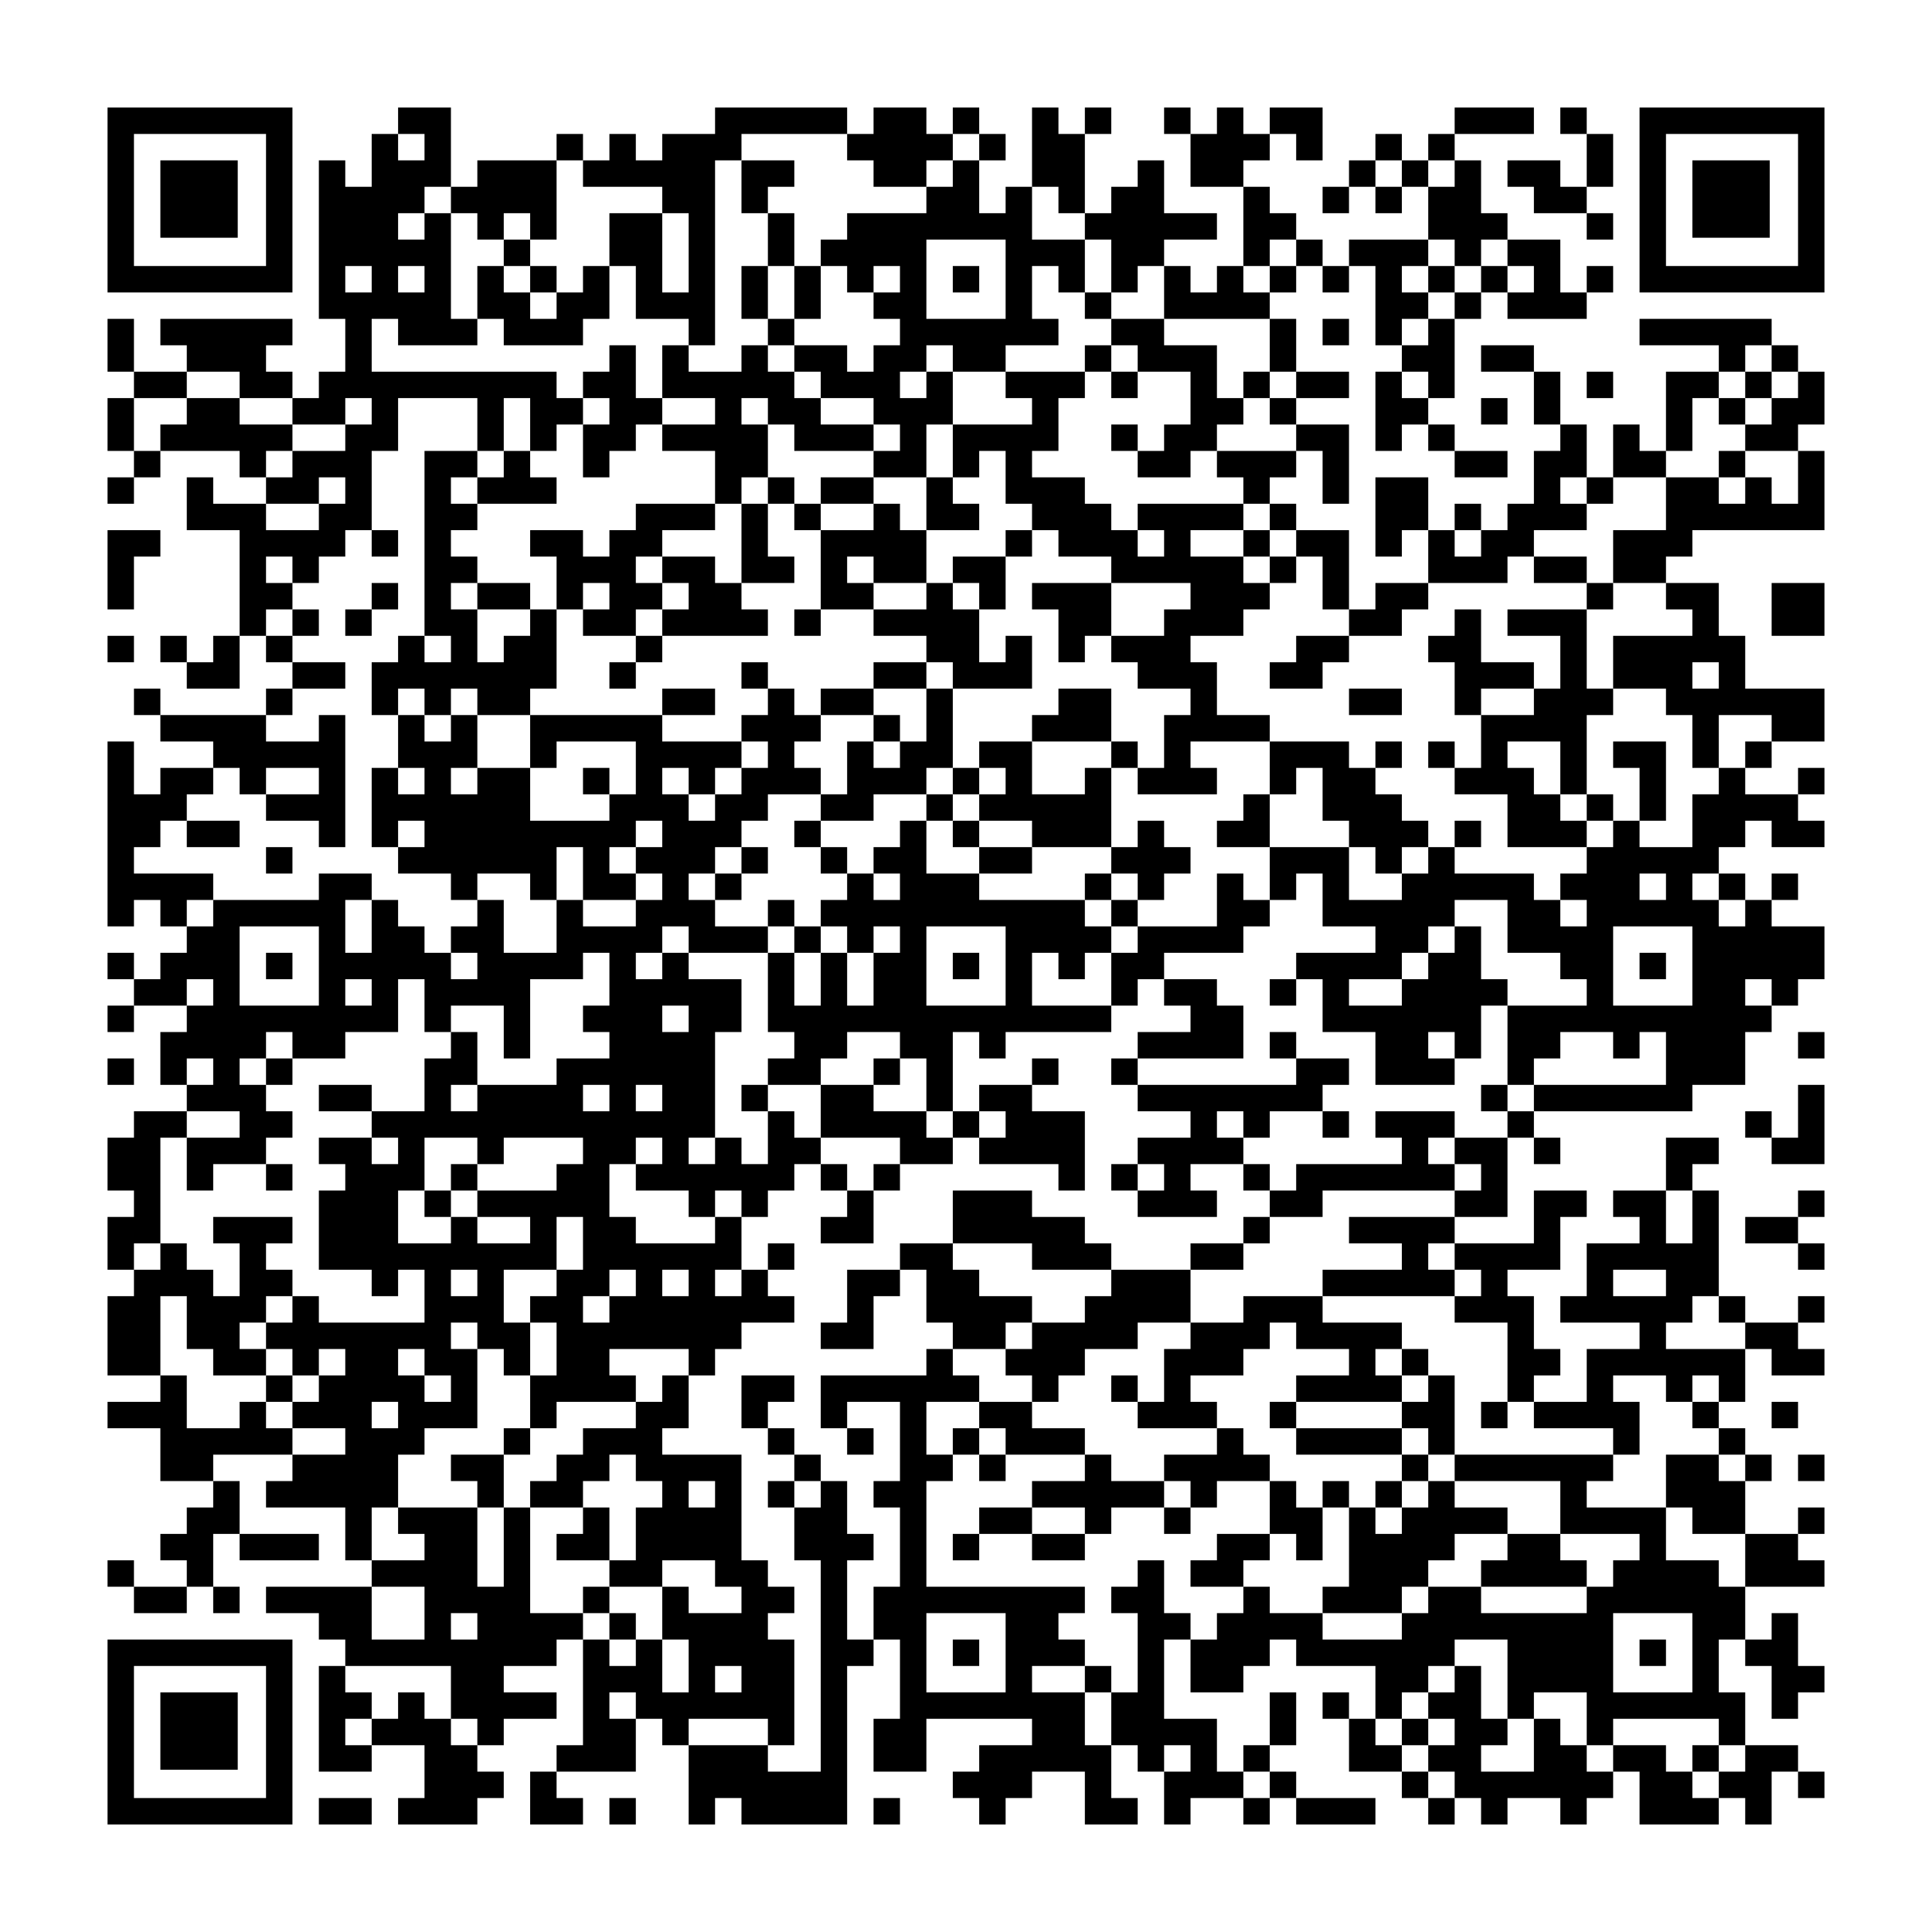 <?xml version="1.0" encoding="UTF-8" standalone="yes"?>
<!-- Created with sK1/UniConvertor (http://sk1project.org/) -->
<svg xmlns="http://www.w3.org/2000/svg" xmlns:xlink="http://www.w3.org/1999/xlink"
  width="1024pt" height="1024pt" viewBox="0 0 1024 1024"
  fill-rule="evenodd">
<g>
<g>
<path style="stroke:none; fill:#000000" d="M 57 106L 57 155L 106 155L 155 155L 155 106L 155 57L 106 57L 57 57L 57 106zM 141 106L 141 141L 106 141L 71 141L 71 106L 71 71L 106 71L 141 71L 141 106z"/>
<path style="stroke:none; fill:#000000" d="M 85 105.5L 85 126L 105.5 126L 126 126L 126 105.5L 126 85L 105.5 85L 85 85L 85 105.5z"/>
<path style="stroke:none; fill:#000000" d="M 211 64L 211 71L 204 71L 197 71L 197 85L 197 99L 190 99L 183 99L 183 92L 183 85L 176 85L 169 85L 169 127L 169 169L 176 169L 183 169L 183 183L 183 197L 176 197L 169 197L 169 204L 169 211L 162 211L 155 211L 155 204L 155 197L 148 197L 141 197L 141 190L 141 183L 148 183L 155 183L 155 176L 155 169L 120 169L 85 169L 85 176L 85 183L 92 183L 99 183L 99 190L 99 197L 85 197L 71 197L 71 183L 71 169L 64 169L 57 169L 57 183L 57 197L 64 197L 71 197L 71 204L 71 211L 64 211L 57 211L 57 225L 57 239L 64 239L 71 239L 71 246L 71 253L 64 253L 57 253L 57 260L 57 267L 64 267L 71 267L 71 260L 71 253L 78 253L 85 253L 85 246L 85 239L 106 239L 127 239L 127 246L 127 253L 134 253L 141 253L 141 260L 141 267L 127 267L 113 267L 113 260L 113 253L 106 253L 99 253L 99 267L 99 281L 113 281L 127 281L 127 309L 127 337L 120 337L 113 337L 113 344L 113 351L 106 351L 99 351L 99 344L 99 337L 92 337L 85 337L 85 344L 85 351L 92 351L 99 351L 99 358L 99 365L 113 365L 127 365L 127 351L 127 337L 134 337L 141 337L 141 344L 141 351L 148 351L 155 351L 155 358L 155 365L 148 365L 141 365L 141 372L 141 379L 113 379L 85 379L 85 372L 85 365L 78 365L 71 365L 71 372L 71 379L 78 379L 85 379L 85 386L 85 393L 99 393L 113 393L 113 400L 113 407L 99 407L 85 407L 85 414L 85 421L 78 421L 71 421L 71 407L 71 393L 64 393L 57 393L 57 442L 57 491L 64 491L 71 491L 71 484L 71 477L 78 477L 85 477L 85 484L 85 491L 92 491L 99 491L 99 498L 99 505L 92 505L 85 505L 85 512L 85 519L 78 519L 71 519L 71 512L 71 505L 64 505L 57 505L 57 512L 57 519L 64 519L 71 519L 71 526L 71 533L 64 533L 57 533L 57 540L 57 547L 64 547L 71 547L 71 540L 71 533L 85 533L 99 533L 99 540L 99 547L 92 547L 85 547L 85 561L 85 575L 92 575L 99 575L 99 582L 99 589L 85 589L 71 589L 71 596L 71 603L 64 603L 57 603L 57 617L 57 631L 64 631L 71 631L 71 638L 71 645L 64 645L 57 645L 57 659L 57 673L 64 673L 71 673L 71 680L 71 687L 64 687L 57 687L 57 708L 57 729L 71 729L 85 729L 85 736L 85 743L 71 743L 57 743L 57 750L 57 757L 71 757L 85 757L 85 771L 85 785L 99 785L 113 785L 113 792L 113 799L 106 799L 99 799L 99 806L 99 813L 92 813L 85 813L 85 820L 85 827L 92 827L 99 827L 99 834L 99 841L 85 841L 71 841L 71 834L 71 827L 64 827L 57 827L 57 834L 57 841L 64 841L 71 841L 71 848L 71 855L 85 855L 99 855L 99 848L 99 841L 106 841L 113 841L 113 848L 113 855L 120 855L 127 855L 127 848L 127 841L 120 841L 113 841L 113 827L 113 813L 120 813L 127 813L 127 820L 127 827L 148 827L 169 827L 169 820L 169 813L 148 813L 127 813L 127 799L 127 785L 120 785L 113 785L 113 778L 113 771L 134 771L 155 771L 155 778L 155 785L 148 785L 141 785L 141 792L 141 799L 162 799L 183 799L 183 813L 183 827L 190 827L 197 827L 197 834L 197 841L 169 841L 141 841L 141 848L 141 855L 155 855L 169 855L 169 862L 169 869L 176 869L 183 869L 183 876L 183 883L 176 883L 169 883L 169 911L 169 939L 183 939L 197 939L 197 932L 197 925L 211 925L 225 925L 225 939L 225 953L 218 953L 211 953L 211 960L 211 967L 232 967L 253 967L 253 960L 253 953L 260 953L 267 953L 267 946L 267 939L 260 939L 253 939L 253 932L 253 925L 260 925L 267 925L 267 918L 267 911L 281 911L 295 911L 295 904L 295 897L 281 897L 267 897L 267 890L 267 883L 281 883L 295 883L 295 876L 295 869L 302 869L 309 869L 309 897L 309 925L 302 925L 295 925L 295 932L 295 939L 288 939L 281 939L 281 953L 281 967L 295 967L 309 967L 309 960L 309 953L 302 953L 295 953L 295 946L 295 939L 316 939L 337 939L 337 925L 337 911L 344 911L 351 911L 351 918L 351 925L 358 925L 365 925L 365 946L 365 967L 372 967L 379 967L 379 960L 379 953L 386 953L 393 953L 393 960L 393 967L 421 967L 449 967L 449 925L 449 883L 456 883L 463 883L 463 876L 463 869L 470 869L 477 869L 477 890L 477 911L 470 911L 463 911L 463 925L 463 939L 477 939L 491 939L 491 925L 491 911L 519 911L 547 911L 547 918L 547 925L 533 925L 519 925L 519 932L 519 939L 512 939L 505 939L 505 946L 505 953L 512 953L 519 953L 519 960L 519 967L 526 967L 533 967L 533 960L 533 953L 540 953L 547 953L 547 946L 547 939L 561 939L 575 939L 575 953L 575 967L 589 967L 603 967L 603 960L 603 953L 596 953L 589 953L 589 939L 589 925L 596 925L 603 925L 603 932L 603 939L 610 939L 617 939L 617 953L 617 967L 624 967L 631 967L 631 960L 631 953L 645 953L 659 953L 659 960L 659 967L 666 967L 673 967L 673 960L 673 953L 680 953L 687 953L 687 960L 687 967L 708 967L 729 967L 729 960L 729 953L 708 953L 687 953L 687 946L 687 939L 680 939L 673 939L 673 932L 673 925L 680 925L 687 925L 687 911L 687 897L 680 897L 673 897L 673 911L 673 925L 666 925L 659 925L 659 932L 659 939L 652 939L 645 939L 645 925L 645 911L 631 911L 617 911L 617 890L 617 869L 624 869L 631 869L 631 883L 631 897L 645 897L 659 897L 659 890L 659 883L 666 883L 673 883L 673 876L 673 869L 680 869L 687 869L 687 876L 687 883L 708 883L 729 883L 729 897L 729 911L 722 911L 715 911L 715 904L 715 897L 708 897L 701 897L 701 904L 701 911L 708 911L 715 911L 715 925L 715 939L 729 939L 743 939L 743 946L 743 953L 750 953L 757 953L 757 960L 757 967L 764 967L 771 967L 771 960L 771 953L 778 953L 785 953L 785 960L 785 967L 792 967L 799 967L 799 960L 799 953L 813 953L 827 953L 827 960L 827 967L 834 967L 841 967L 841 960L 841 953L 848 953L 855 953L 855 946L 855 939L 862 939L 869 939L 869 953L 869 967L 890 967L 911 967L 911 960L 911 953L 918 953L 925 953L 925 960L 925 967L 932 967L 939 967L 939 953L 939 939L 946 939L 953 939L 953 946L 953 953L 960 953L 967 953L 967 946L 967 939L 960 939L 953 939L 953 932L 953 925L 939 925L 925 925L 925 911L 925 897L 918 897L 911 897L 911 883L 911 869L 918 869L 925 869L 925 876L 925 883L 932 883L 939 883L 939 897L 939 911L 946 911L 953 911L 953 904L 953 897L 960 897L 967 897L 967 890L 967 883L 960 883L 953 883L 953 869L 953 855L 946 855L 939 855L 939 862L 939 869L 932 869L 925 869L 925 855L 925 841L 946 841L 967 841L 967 834L 967 827L 960 827L 953 827L 953 820L 953 813L 960 813L 967 813L 967 806L 967 799L 960 799L 953 799L 953 806L 953 813L 939 813L 925 813L 925 799L 925 785L 932 785L 939 785L 939 778L 939 771L 932 771L 925 771L 925 764L 925 757L 918 757L 911 757L 911 750L 911 743L 918 743L 925 743L 925 729L 925 715L 932 715L 939 715L 939 722L 939 729L 953 729L 967 729L 967 722L 967 715L 960 715L 953 715L 953 708L 953 701L 960 701L 967 701L 967 694L 967 687L 960 687L 953 687L 953 694L 953 701L 939 701L 925 701L 925 694L 925 687L 918 687L 911 687L 911 659L 911 631L 904 631L 897 631L 897 624L 897 617L 904 617L 911 617L 911 610L 911 603L 897 603L 883 603L 883 617L 883 631L 869 631L 855 631L 855 638L 855 645L 862 645L 869 645L 869 652L 869 659L 855 659L 841 659L 841 673L 841 687L 834 687L 827 687L 827 694L 827 701L 848 701L 869 701L 869 708L 869 715L 855 715L 841 715L 841 729L 841 743L 827 743L 813 743L 813 736L 813 729L 820 729L 827 729L 827 722L 827 715L 820 715L 813 715L 813 701L 813 687L 806 687L 799 687L 799 680L 799 673L 813 673L 827 673L 827 659L 827 645L 834 645L 841 645L 841 638L 841 631L 827 631L 813 631L 813 645L 813 659L 792 659L 771 659L 771 652L 771 645L 785 645L 799 645L 799 624L 799 603L 806 603L 813 603L 813 610L 813 617L 820 617L 827 617L 827 610L 827 603L 820 603L 813 603L 813 596L 813 589L 855 589L 897 589L 897 582L 897 575L 911 575L 925 575L 925 561L 925 547L 932 547L 939 547L 939 540L 939 533L 946 533L 953 533L 953 526L 953 519L 960 519L 967 519L 967 505L 967 491L 953 491L 939 491L 939 484L 939 477L 946 477L 953 477L 953 470L 953 463L 946 463L 939 463L 939 470L 939 477L 932 477L 925 477L 925 470L 925 463L 918 463L 911 463L 911 456L 911 449L 918 449L 925 449L 925 442L 925 435L 932 435L 939 435L 939 442L 939 449L 953 449L 967 449L 967 442L 967 435L 960 435L 953 435L 953 428L 953 421L 960 421L 967 421L 967 414L 967 407L 960 407L 953 407L 953 414L 953 421L 939 421L 925 421L 925 414L 925 407L 932 407L 939 407L 939 400L 939 393L 953 393L 967 393L 967 379L 967 365L 946 365L 925 365L 925 351L 925 337L 918 337L 911 337L 911 323L 911 309L 897 309L 883 309L 883 302L 883 295L 890 295L 897 295L 897 288L 897 281L 932 281L 967 281L 967 260L 967 239L 960 239L 953 239L 953 232L 953 225L 960 225L 967 225L 967 211L 967 197L 960 197L 953 197L 953 190L 953 183L 946 183L 939 183L 939 176L 939 169L 904 169L 869 169L 869 176L 869 183L 890 183L 911 183L 911 190L 911 197L 897 197L 883 197L 883 218L 883 239L 876 239L 869 239L 869 232L 869 225L 862 225L 855 225L 855 239L 855 253L 848 253L 841 253L 841 239L 841 225L 834 225L 827 225L 827 211L 827 197L 820 197L 813 197L 813 190L 813 183L 799 183L 785 183L 785 190L 785 197L 799 197L 813 197L 813 211L 813 225L 820 225L 827 225L 827 232L 827 239L 820 239L 813 239L 813 253L 813 267L 806 267L 799 267L 799 274L 799 281L 792 281L 785 281L 785 274L 785 267L 778 267L 771 267L 771 274L 771 281L 764 281L 757 281L 757 267L 757 253L 743 253L 729 253L 729 274L 729 295L 736 295L 743 295L 743 288L 743 281L 750 281L 757 281L 757 295L 757 309L 743 309L 729 309L 729 316L 729 323L 722 323L 715 323L 715 302L 715 281L 701 281L 687 281L 687 274L 687 267L 680 267L 673 267L 673 260L 673 253L 680 253L 687 253L 687 246L 687 239L 694 239L 701 239L 701 253L 701 267L 708 267L 715 267L 715 246L 715 225L 701 225L 687 225L 687 218L 687 211L 701 211L 715 211L 715 204L 715 197L 701 197L 687 197L 687 183L 687 169L 680 169L 673 169L 673 162L 673 155L 680 155L 687 155L 687 148L 687 141L 694 141L 701 141L 701 148L 701 155L 708 155L 715 155L 715 148L 715 141L 722 141L 729 141L 729 162L 729 183L 736 183L 743 183L 743 190L 743 197L 736 197L 729 197L 729 218L 729 239L 736 239L 743 239L 743 232L 743 225L 750 225L 757 225L 757 232L 757 239L 764 239L 771 239L 771 246L 771 253L 785 253L 799 253L 799 246L 799 239L 785 239L 771 239L 771 232L 771 225L 764 225L 757 225L 757 218L 757 211L 764 211L 771 211L 771 190L 771 169L 778 169L 785 169L 785 162L 785 155L 792 155L 799 155L 799 162L 799 169L 820 169L 841 169L 841 162L 841 155L 848 155L 855 155L 855 148L 855 141L 848 141L 841 141L 841 148L 841 155L 834 155L 827 155L 827 141L 827 127L 813 127L 799 127L 799 120L 799 113L 792 113L 785 113L 785 99L 785 85L 778 85L 771 85L 771 78L 771 71L 792 71L 813 71L 813 64L 813 57L 792 57L 771 57L 771 64L 771 71L 764 71L 757 71L 757 78L 757 85L 750 85L 743 85L 743 78L 743 71L 736 71L 729 71L 729 78L 729 85L 722 85L 715 85L 715 92L 715 99L 708 99L 701 99L 701 106L 701 113L 708 113L 715 113L 715 106L 715 99L 722 99L 729 99L 729 106L 729 113L 736 113L 743 113L 743 106L 743 99L 750 99L 757 99L 757 113L 757 127L 736 127L 715 127L 715 134L 715 141L 708 141L 701 141L 701 134L 701 127L 694 127L 687 127L 687 120L 687 113L 680 113L 673 113L 673 106L 673 99L 666 99L 659 99L 659 92L 659 85L 666 85L 673 85L 673 78L 673 71L 680 71L 687 71L 687 78L 687 85L 694 85L 701 85L 701 71L 701 57L 687 57L 673 57L 673 64L 673 71L 666 71L 659 71L 659 64L 659 57L 652 57L 645 57L 645 64L 645 71L 638 71L 631 71L 631 64L 631 57L 624 57L 617 57L 617 64L 617 71L 624 71L 631 71L 631 85L 631 99L 645 99L 659 99L 659 120L 659 141L 652 141L 645 141L 645 148L 645 155L 638 155L 631 155L 631 148L 631 141L 624 141L 617 141L 617 134L 617 127L 631 127L 645 127L 645 120L 645 113L 631 113L 617 113L 617 99L 617 85L 610 85L 603 85L 603 92L 603 99L 596 99L 589 99L 589 106L 589 113L 582 113L 575 113L 575 92L 575 71L 582 71L 589 71L 589 64L 589 57L 582 57L 575 57L 575 64L 575 71L 568 71L 561 71L 561 64L 561 57L 554 57L 547 57L 547 78L 547 99L 540 99L 533 99L 533 106L 533 113L 526 113L 519 113L 519 99L 519 85L 526 85L 533 85L 533 78L 533 71L 526 71L 519 71L 519 64L 519 57L 512 57L 505 57L 505 64L 505 71L 498 71L 491 71L 491 64L 491 57L 477 57L 463 57L 463 64L 463 71L 456 71L 449 71L 449 64L 449 57L 414 57L 379 57L 379 64L 379 71L 365 71L 351 71L 351 78L 351 85L 344 85L 337 85L 337 78L 337 71L 330 71L 323 71L 323 78L 323 85L 316 85L 309 85L 309 78L 309 71L 302 71L 295 71L 295 78L 295 85L 274 85L 253 85L 253 92L 253 99L 246 99L 239 99L 239 78L 239 57L 225 57L 211 57L 211 64zM 225 78L 225 85L 218 85L 211 85L 211 78L 211 71L 218 71L 225 71L 225 78zM 449 78L 449 85L 456 85L 463 85L 463 92L 463 99L 477 99L 491 99L 491 92L 491 85L 498 85L 505 85L 505 78L 505 71L 512 71L 519 71L 519 78L 519 85L 512 85L 505 85L 505 92L 505 99L 498 99L 491 99L 491 106L 491 113L 470 113L 449 113L 449 120L 449 127L 442 127L 435 127L 435 134L 435 141L 442 141L 449 141L 449 148L 449 155L 456 155L 463 155L 463 148L 463 141L 470 141L 477 141L 477 148L 477 155L 470 155L 463 155L 463 162L 463 169L 470 169L 477 169L 477 176L 477 183L 470 183L 463 183L 463 190L 463 197L 456 197L 449 197L 449 190L 449 183L 435 183L 421 183L 421 190L 421 197L 428 197L 435 197L 435 204L 435 211L 449 211L 463 211L 463 218L 463 225L 470 225L 477 225L 477 232L 477 239L 470 239L 463 239L 463 246L 463 253L 477 253L 491 253L 491 239L 491 225L 498 225L 505 225L 505 211L 505 197L 498 197L 491 197L 491 204L 491 211L 484 211L 477 211L 477 204L 477 197L 484 197L 491 197L 491 190L 491 183L 498 183L 505 183L 505 190L 505 197L 519 197L 533 197L 533 190L 533 183L 547 183L 561 183L 561 176L 561 169L 554 169L 547 169L 547 155L 547 141L 554 141L 561 141L 561 148L 561 155L 568 155L 575 155L 575 141L 575 127L 561 127L 547 127L 547 113L 547 99L 554 99L 561 99L 561 106L 561 113L 568 113L 575 113L 575 120L 575 127L 582 127L 589 127L 589 141L 589 155L 596 155L 603 155L 603 148L 603 141L 610 141L 617 141L 617 155L 617 169L 645 169L 673 169L 673 183L 673 197L 680 197L 687 197L 687 204L 687 211L 680 211L 673 211L 673 218L 673 225L 680 225L 687 225L 687 232L 687 239L 666 239L 645 239L 645 246L 645 253L 652 253L 659 253L 659 260L 659 267L 666 267L 673 267L 673 274L 673 281L 680 281L 687 281L 687 288L 687 295L 694 295L 701 295L 701 309L 701 323L 708 323L 715 323L 715 330L 715 337L 729 337L 743 337L 743 330L 743 323L 750 323L 757 323L 757 316L 757 309L 778 309L 799 309L 799 302L 799 295L 806 295L 813 295L 813 288L 813 281L 827 281L 841 281L 841 274L 841 267L 834 267L 827 267L 827 260L 827 253L 834 253L 841 253L 841 260L 841 267L 848 267L 855 267L 855 260L 855 253L 869 253L 883 253L 883 246L 883 239L 890 239L 897 239L 897 225L 897 211L 904 211L 911 211L 911 204L 911 197L 918 197L 925 197L 925 190L 925 183L 932 183L 939 183L 939 190L 939 197L 946 197L 953 197L 953 204L 953 211L 946 211L 939 211L 939 218L 939 225L 932 225L 925 225L 925 232L 925 239L 939 239L 953 239L 953 253L 953 267L 946 267L 939 267L 939 260L 939 253L 932 253L 925 253L 925 260L 925 267L 918 267L 911 267L 911 260L 911 253L 897 253L 883 253L 883 267L 883 281L 869 281L 855 281L 855 295L 855 309L 869 309L 883 309L 883 316L 883 323L 890 323L 897 323L 897 330L 897 337L 876 337L 855 337L 855 351L 855 365L 869 365L 883 365L 883 372L 883 379L 890 379L 897 379L 897 393L 897 407L 904 407L 911 407L 911 393L 911 379L 925 379L 939 379L 939 386L 939 393L 932 393L 925 393L 925 400L 925 407L 918 407L 911 407L 911 414L 911 421L 904 421L 897 421L 897 435L 897 449L 883 449L 869 449L 869 442L 869 435L 862 435L 855 435L 855 442L 855 449L 848 449L 841 449L 841 456L 841 463L 834 463L 827 463L 827 470L 827 477L 834 477L 841 477L 841 484L 841 491L 834 491L 827 491L 827 484L 827 477L 820 477L 813 477L 813 470L 813 463L 792 463L 771 463L 771 456L 771 449L 764 449L 757 449L 757 456L 757 463L 750 463L 743 463L 743 470L 743 477L 729 477L 715 477L 715 463L 715 449L 694 449L 673 449L 673 463L 673 477L 680 477L 687 477L 687 470L 687 463L 694 463L 701 463L 701 477L 701 491L 715 491L 729 491L 729 498L 729 505L 708 505L 687 505L 687 512L 687 519L 694 519L 701 519L 701 533L 701 547L 715 547L 729 547L 729 561L 729 575L 750 575L 771 575L 771 568L 771 561L 764 561L 757 561L 757 554L 757 547L 764 547L 771 547L 771 554L 771 561L 778 561L 785 561L 785 547L 785 533L 792 533L 799 533L 799 526L 799 519L 792 519L 785 519L 785 505L 785 491L 778 491L 771 491L 771 498L 771 505L 764 505L 757 505L 757 512L 757 519L 750 519L 743 519L 743 526L 743 533L 729 533L 715 533L 715 526L 715 519L 729 519L 743 519L 743 512L 743 505L 750 505L 757 505L 757 498L 757 491L 764 491L 771 491L 771 484L 771 477L 785 477L 799 477L 799 491L 799 505L 813 505L 827 505L 827 512L 827 519L 834 519L 841 519L 841 526L 841 533L 820 533L 799 533L 799 554L 799 575L 806 575L 813 575L 813 568L 813 561L 820 561L 827 561L 827 554L 827 547L 841 547L 855 547L 855 554L 855 561L 862 561L 869 561L 869 554L 869 547L 876 547L 883 547L 883 561L 883 575L 848 575L 813 575L 813 582L 813 589L 806 589L 799 589L 799 596L 799 603L 785 603L 771 603L 771 610L 771 617L 778 617L 785 617L 785 624L 785 631L 778 631L 771 631L 771 638L 771 645L 743 645L 715 645L 715 652L 715 659L 729 659L 743 659L 743 666L 743 673L 722 673L 701 673L 701 680L 701 687L 736 687L 771 687L 771 680L 771 673L 764 673L 757 673L 757 666L 757 659L 764 659L 771 659L 771 666L 771 673L 778 673L 785 673L 785 680L 785 687L 778 687L 771 687L 771 694L 771 701L 785 701L 799 701L 799 722L 799 743L 806 743L 813 743L 813 750L 813 757L 834 757L 855 757L 855 764L 855 771L 862 771L 869 771L 869 757L 869 743L 862 743L 855 743L 855 736L 855 729L 869 729L 883 729L 883 736L 883 743L 890 743L 897 743L 897 736L 897 729L 904 729L 911 729L 911 736L 911 743L 904 743L 897 743L 897 750L 897 757L 904 757L 911 757L 911 764L 911 771L 918 771L 925 771L 925 778L 925 785L 918 785L 911 785L 911 778L 911 771L 897 771L 883 771L 883 785L 883 799L 890 799L 897 799L 897 806L 897 813L 911 813L 925 813L 925 827L 925 841L 918 841L 911 841L 911 834L 911 827L 897 827L 883 827L 883 813L 883 799L 862 799L 841 799L 841 792L 841 785L 848 785L 855 785L 855 778L 855 771L 813 771L 771 771L 771 778L 771 785L 799 785L 827 785L 827 799L 827 813L 848 813L 869 813L 869 820L 869 827L 862 827L 855 827L 855 834L 855 841L 848 841L 841 841L 841 848L 841 855L 813 855L 785 855L 785 848L 785 841L 771 841L 757 841L 757 848L 757 855L 750 855L 743 855L 743 862L 743 869L 722 869L 701 869L 701 862L 701 855L 687 855L 673 855L 673 848L 673 841L 666 841L 659 841L 659 848L 659 855L 652 855L 645 855L 645 862L 645 869L 638 869L 631 869L 631 862L 631 855L 624 855L 617 855L 617 841L 617 827L 610 827L 603 827L 603 834L 603 841L 596 841L 589 841L 589 848L 589 855L 596 855L 603 855L 603 876L 603 897L 596 897L 589 897L 589 911L 589 925L 582 925L 575 925L 575 911L 575 897L 561 897L 547 897L 547 890L 547 883L 561 883L 575 883L 575 876L 575 869L 568 869L 561 869L 561 862L 561 855L 568 855L 575 855L 575 848L 575 841L 533 841L 491 841L 491 813L 491 785L 498 785L 505 785L 505 778L 505 771L 498 771L 491 771L 491 757L 491 743L 505 743L 519 743L 519 736L 519 729L 512 729L 505 729L 505 722L 505 715L 498 715L 491 715L 491 722L 491 729L 463 729L 435 729L 435 743L 435 757L 442 757L 449 757L 449 750L 449 743L 463 743L 477 743L 477 764L 477 785L 470 785L 463 785L 463 792L 463 799L 470 799L 477 799L 477 820L 477 841L 470 841L 463 841L 463 855L 463 869L 456 869L 449 869L 449 848L 449 827L 456 827L 463 827L 463 820L 463 813L 456 813L 449 813L 449 799L 449 785L 442 785L 435 785L 435 792L 435 799L 428 799L 421 799L 421 813L 421 827L 428 827L 435 827L 435 883L 435 939L 421 939L 407 939L 407 932L 407 925L 386 925L 365 925L 365 918L 365 911L 386 911L 407 911L 407 918L 407 925L 414 925L 421 925L 421 897L 421 869L 414 869L 407 869L 407 862L 407 855L 414 855L 421 855L 421 848L 421 841L 414 841L 407 841L 407 834L 407 827L 400 827L 393 827L 393 799L 393 771L 372 771L 351 771L 351 764L 351 757L 358 757L 365 757L 365 743L 365 729L 358 729L 351 729L 351 736L 351 743L 344 743L 337 743L 337 750L 337 757L 323 757L 309 757L 309 764L 309 771L 302 771L 295 771L 295 778L 295 785L 288 785L 281 785L 281 792L 281 799L 295 799L 309 799L 309 792L 309 785L 316 785L 323 785L 323 778L 323 771L 330 771L 337 771L 337 778L 337 785L 344 785L 351 785L 351 792L 351 799L 344 799L 337 799L 337 813L 337 827L 330 827L 323 827L 323 834L 323 841L 337 841L 351 841L 351 834L 351 827L 365 827L 379 827L 379 834L 379 841L 386 841L 393 841L 393 848L 393 855L 379 855L 365 855L 365 848L 365 841L 358 841L 351 841L 351 855L 351 869L 358 869L 365 869L 365 883L 365 897L 358 897L 351 897L 351 883L 351 869L 344 869L 337 869L 337 876L 337 883L 330 883L 323 883L 323 876L 323 869L 316 869L 309 869L 309 862L 309 855L 295 855L 281 855L 281 827L 281 799L 274 799L 267 799L 267 820L 267 841L 260 841L 253 841L 253 820L 253 799L 232 799L 211 799L 211 806L 211 813L 218 813L 225 813L 225 820L 225 827L 211 827L 197 827L 197 813L 197 799L 204 799L 211 799L 211 785L 211 771L 218 771L 225 771L 225 764L 225 757L 239 757L 253 757L 253 736L 253 715L 246 715L 239 715L 239 708L 239 701L 246 701L 253 701L 253 708L 253 715L 260 715L 267 715L 267 722L 267 729L 274 729L 281 729L 281 715L 281 701L 274 701L 267 701L 267 687L 267 673L 281 673L 295 673L 295 659L 295 645L 302 645L 309 645L 309 659L 309 673L 302 673L 295 673L 295 680L 295 687L 288 687L 281 687L 281 694L 281 701L 288 701L 295 701L 295 715L 295 729L 288 729L 281 729L 281 743L 281 757L 288 757L 295 757L 295 750L 295 743L 316 743L 337 743L 337 736L 337 729L 330 729L 323 729L 323 722L 323 715L 344 715L 365 715L 365 722L 365 729L 372 729L 379 729L 379 722L 379 715L 386 715L 393 715L 393 708L 393 701L 407 701L 421 701L 421 694L 421 687L 414 687L 407 687L 407 680L 407 673L 400 673L 393 673L 393 680L 393 687L 386 687L 379 687L 379 680L 379 673L 386 673L 393 673L 393 659L 393 645L 386 645L 379 645L 379 652L 379 659L 358 659L 337 659L 337 652L 337 645L 330 645L 323 645L 323 631L 323 617L 330 617L 337 617L 337 610L 337 603L 344 603L 351 603L 351 610L 351 617L 344 617L 337 617L 337 624L 337 631L 351 631L 365 631L 365 638L 365 645L 372 645L 379 645L 379 638L 379 631L 386 631L 393 631L 393 638L 393 645L 400 645L 407 645L 407 638L 407 631L 414 631L 421 631L 421 624L 421 617L 428 617L 435 617L 435 610L 435 603L 428 603L 421 603L 421 596L 421 589L 414 589L 407 589L 407 603L 407 617L 400 617L 393 617L 393 610L 393 603L 386 603L 379 603L 379 610L 379 617L 372 617L 365 617L 365 610L 365 603L 372 603L 379 603L 379 575L 379 547L 386 547L 393 547L 393 533L 393 519L 379 519L 365 519L 365 512L 365 505L 358 505L 351 505L 351 512L 351 519L 344 519L 337 519L 337 512L 337 505L 344 505L 351 505L 351 498L 351 491L 358 491L 365 491L 365 498L 365 505L 386 505L 407 505L 407 498L 407 491L 393 491L 379 491L 379 484L 379 477L 372 477L 365 477L 365 470L 365 463L 372 463L 379 463L 379 456L 379 449L 386 449L 393 449L 393 442L 393 435L 400 435L 407 435L 407 428L 407 421L 421 421L 435 421L 435 414L 435 407L 428 407L 421 407L 421 400L 421 393L 428 393L 435 393L 435 386L 435 379L 428 379L 421 379L 421 372L 421 365L 414 365L 407 365L 407 372L 407 379L 400 379L 393 379L 393 386L 393 393L 400 393L 407 393L 407 400L 407 407L 400 407L 393 407L 393 414L 393 421L 386 421L 379 421L 379 428L 379 435L 372 435L 365 435L 365 428L 365 421L 358 421L 351 421L 351 414L 351 407L 358 407L 365 407L 365 414L 365 421L 372 421L 379 421L 379 414L 379 407L 386 407L 393 407L 393 400L 393 393L 372 393L 351 393L 351 386L 351 379L 316 379L 281 379L 281 393L 281 407L 288 407L 295 407L 295 400L 295 393L 316 393L 337 393L 337 407L 337 421L 330 421L 323 421L 323 428L 323 435L 302 435L 281 435L 281 421L 281 407L 267 407L 253 407L 253 414L 253 421L 246 421L 239 421L 239 414L 239 407L 246 407L 253 407L 253 393L 253 379L 246 379L 239 379L 239 386L 239 393L 232 393L 225 393L 225 386L 225 379L 218 379L 211 379L 211 393L 211 407L 218 407L 225 407L 225 414L 225 421L 218 421L 211 421L 211 414L 211 407L 204 407L 197 407L 197 428L 197 449L 204 449L 211 449L 211 442L 211 435L 218 435L 225 435L 225 442L 225 449L 218 449L 211 449L 211 456L 211 463L 225 463L 239 463L 239 470L 239 477L 246 477L 253 477L 253 470L 253 463L 267 463L 281 463L 281 470L 281 477L 288 477L 295 477L 295 463L 295 449L 302 449L 309 449L 309 463L 309 477L 323 477L 337 477L 337 470L 337 463L 330 463L 323 463L 323 456L 323 449L 330 449L 337 449L 337 442L 337 435L 344 435L 351 435L 351 442L 351 449L 344 449L 337 449L 337 456L 337 463L 344 463L 351 463L 351 470L 351 477L 344 477L 337 477L 337 484L 337 491L 323 491L 309 491L 309 484L 309 477L 302 477L 295 477L 295 491L 295 505L 281 505L 267 505L 267 491L 267 477L 260 477L 253 477L 253 484L 253 491L 246 491L 239 491L 239 498L 239 505L 246 505L 253 505L 253 512L 253 519L 246 519L 239 519L 239 512L 239 505L 232 505L 225 505L 225 498L 225 491L 218 491L 211 491L 211 484L 211 477L 204 477L 197 477L 197 491L 197 505L 190 505L 183 505L 183 491L 183 477L 190 477L 197 477L 197 470L 197 463L 183 463L 169 463L 169 470L 169 477L 141 477L 113 477L 113 484L 113 491L 106 491L 99 491L 99 484L 99 477L 106 477L 113 477L 113 470L 113 463L 92 463L 71 463L 71 456L 71 449L 78 449L 85 449L 85 442L 85 435L 92 435L 99 435L 99 428L 99 421L 106 421L 113 421L 113 414L 113 407L 120 407L 127 407L 127 414L 127 421L 134 421L 141 421L 141 414L 141 407L 155 407L 169 407L 169 414L 169 421L 155 421L 141 421L 141 428L 141 435L 155 435L 169 435L 169 442L 169 449L 176 449L 183 449L 183 414L 183 379L 176 379L 169 379L 169 386L 169 393L 155 393L 141 393L 141 386L 141 379L 148 379L 155 379L 155 372L 155 365L 169 365L 183 365L 183 358L 183 351L 169 351L 155 351L 155 344L 155 337L 148 337L 141 337L 141 330L 141 323L 148 323L 155 323L 155 316L 155 309L 148 309L 141 309L 141 302L 141 295L 148 295L 155 295L 155 302L 155 309L 162 309L 169 309L 169 302L 169 295L 176 295L 183 295L 183 288L 183 281L 190 281L 197 281L 197 260L 197 239L 204 239L 211 239L 211 225L 211 211L 232 211L 253 211L 253 225L 253 239L 260 239L 267 239L 267 225L 267 211L 274 211L 281 211L 281 225L 281 239L 288 239L 295 239L 295 232L 295 225L 302 225L 309 225L 309 218L 309 211L 302 211L 295 211L 295 204L 295 197L 246 197L 197 197L 197 183L 197 169L 204 169L 211 169L 211 176L 211 183L 232 183L 253 183L 253 176L 253 169L 246 169L 239 169L 239 141L 239 113L 232 113L 225 113L 225 120L 225 127L 218 127L 211 127L 211 120L 211 113L 218 113L 225 113L 225 106L 225 99L 232 99L 239 99L 239 106L 239 113L 246 113L 253 113L 253 120L 253 127L 260 127L 267 127L 267 120L 267 113L 274 113L 281 113L 281 120L 281 127L 288 127L 295 127L 295 106L 295 85L 302 85L 309 85L 309 92L 309 99L 330 99L 351 99L 351 106L 351 113L 358 113L 365 113L 365 134L 365 155L 358 155L 351 155L 351 134L 351 113L 337 113L 323 113L 323 127L 323 141L 330 141L 337 141L 337 155L 337 169L 351 169L 365 169L 365 176L 365 183L 372 183L 379 183L 379 134L 379 85L 386 85L 393 85L 393 78L 393 71L 421 71L 449 71L 449 78zM 743 92L 743 99L 736 99L 729 99L 729 92L 729 85L 736 85L 743 85L 743 92zM 771 92L 771 99L 764 99L 757 99L 757 92L 757 85L 764 85L 771 85L 771 92zM 533 148L 533 169L 512 169L 491 169L 491 148L 491 127L 512 127L 533 127L 533 148zM 687 134L 687 141L 680 141L 673 141L 673 148L 673 155L 666 155L 659 155L 659 148L 659 141L 666 141L 673 141L 673 134L 673 127L 680 127L 687 127L 687 134zM 771 134L 771 141L 778 141L 785 141L 785 134L 785 127L 792 127L 799 127L 799 134L 799 141L 806 141L 813 141L 813 148L 813 155L 806 155L 799 155L 799 148L 799 141L 792 141L 785 141L 785 148L 785 155L 778 155L 771 155L 771 162L 771 169L 764 169L 757 169L 757 176L 757 183L 750 183L 743 183L 743 176L 743 169L 750 169L 757 169L 757 162L 757 155L 750 155L 743 155L 743 148L 743 141L 750 141L 757 141L 757 134L 757 127L 764 127L 771 127L 771 134zM 197 148L 197 155L 190 155L 183 155L 183 148L 183 141L 190 141L 197 141L 197 148zM 225 148L 225 155L 218 155L 211 155L 211 148L 211 141L 218 141L 225 141L 225 148zM 127 204L 127 211L 141 211L 155 211L 155 218L 155 225L 169 225L 183 225L 183 218L 183 211L 190 211L 197 211L 197 218L 197 225L 190 225L 183 225L 183 232L 183 239L 169 239L 155 239L 155 246L 155 253L 148 253L 141 253L 141 246L 141 239L 148 239L 155 239L 155 232L 155 225L 141 225L 127 225L 127 218L 127 211L 113 211L 99 211L 99 218L 99 225L 92 225L 85 225L 85 232L 85 239L 78 239L 71 239L 71 225L 71 211L 85 211L 99 211L 99 204L 99 197L 113 197L 127 197L 127 204zM 757 204L 757 211L 750 211L 743 211L 743 204L 743 197L 750 197L 757 197L 757 204zM 183 260L 183 267L 176 267L 169 267L 169 274L 169 281L 155 281L 141 281L 141 274L 141 267L 155 267L 169 267L 169 260L 169 253L 176 253L 183 253L 183 260zM 785 288L 785 295L 778 295L 771 295L 771 288L 771 281L 778 281L 785 281L 785 288zM 911 358L 911 365L 904 365L 897 365L 897 358L 897 351L 904 351L 911 351L 911 358zM 883 470L 883 477L 876 477L 869 477L 869 470L 869 463L 876 463L 883 463L 883 470zM 911 470L 911 477L 918 477L 925 477L 925 484L 925 491L 918 491L 911 491L 911 484L 911 477L 904 477L 897 477L 897 470L 897 463L 904 463L 911 463L 911 470zM 169 512L 169 533L 148 533L 127 533L 127 512L 127 491L 148 491L 169 491L 169 512zM 897 512L 897 533L 876 533L 855 533L 855 512L 855 491L 876 491L 897 491L 897 512zM 323 519L 323 533L 316 533L 309 533L 309 540L 309 547L 316 547L 323 547L 323 554L 323 561L 309 561L 295 561L 295 568L 295 575L 274 575L 253 575L 253 582L 253 589L 246 589L 239 589L 239 582L 239 575L 246 575L 253 575L 253 561L 253 547L 246 547L 239 547L 239 554L 239 561L 232 561L 225 561L 225 575L 225 589L 211 589L 197 589L 197 596L 197 603L 204 603L 211 603L 211 610L 211 617L 204 617L 197 617L 197 610L 197 603L 183 603L 169 603L 169 610L 169 617L 176 617L 183 617L 183 624L 183 631L 176 631L 169 631L 169 652L 169 673L 183 673L 197 673L 197 680L 197 687L 204 687L 211 687L 211 680L 211 673L 218 673L 225 673L 225 687L 225 701L 197 701L 169 701L 169 694L 169 687L 162 687L 155 687L 155 694L 155 701L 148 701L 141 701L 141 708L 141 715L 148 715L 155 715L 155 722L 155 729L 162 729L 169 729L 169 722L 169 715L 176 715L 183 715L 183 722L 183 729L 176 729L 169 729L 169 736L 169 743L 162 743L 155 743L 155 750L 155 757L 169 757L 183 757L 183 764L 183 771L 169 771L 155 771L 155 764L 155 757L 148 757L 141 757L 141 750L 141 743L 134 743L 127 743L 127 750L 127 757L 113 757L 99 757L 99 743L 99 729L 92 729L 85 729L 85 708L 85 687L 92 687L 99 687L 99 701L 99 715L 106 715L 113 715L 113 722L 113 729L 127 729L 141 729L 141 722L 141 715L 134 715L 127 715L 127 708L 127 701L 134 701L 141 701L 141 694L 141 687L 148 687L 155 687L 155 680L 155 673L 148 673L 141 673L 141 666L 141 659L 148 659L 155 659L 155 652L 155 645L 134 645L 113 645L 113 652L 113 659L 120 659L 127 659L 127 673L 127 687L 120 687L 113 687L 113 680L 113 673L 106 673L 99 673L 99 666L 99 659L 92 659L 85 659L 85 666L 85 673L 78 673L 71 673L 71 666L 71 659L 78 659L 85 659L 85 631L 85 603L 92 603L 99 603L 99 596L 99 589L 113 589L 127 589L 127 596L 127 603L 113 603L 99 603L 99 617L 99 631L 106 631L 113 631L 113 624L 113 617L 127 617L 141 617L 141 610L 141 603L 148 603L 155 603L 155 596L 155 589L 148 589L 141 589L 141 582L 141 575L 134 575L 127 575L 127 568L 127 561L 134 561L 141 561L 141 554L 141 547L 148 547L 155 547L 155 554L 155 561L 169 561L 183 561L 183 554L 183 547L 197 547L 211 547L 211 533L 211 519L 218 519L 225 519L 225 533L 225 547L 232 547L 239 547L 239 540L 239 533L 253 533L 267 533L 267 547L 267 561L 274 561L 281 561L 281 540L 281 519L 295 519L 309 519L 309 512L 309 505L 316 505L 323 505L 323 519zM 113 526L 113 533L 106 533L 99 533L 99 526L 99 519L 106 519L 113 519L 113 526zM 197 526L 197 533L 190 533L 183 533L 183 526L 183 519L 190 519L 197 519L 197 526zM 939 526L 939 533L 932 533L 925 533L 925 526L 925 519L 932 519L 939 519L 939 526zM 365 540L 365 547L 358 547L 351 547L 351 540L 351 533L 358 533L 365 533L 365 540zM 113 568L 113 575L 106 575L 99 575L 99 568L 99 561L 106 561L 113 561L 113 568zM 323 582L 323 589L 316 589L 309 589L 309 582L 309 575L 316 575L 323 575L 323 582zM 351 582L 351 589L 344 589L 337 589L 337 582L 337 575L 344 575L 351 575L 351 582zM 253 610L 253 617L 260 617L 267 617L 267 610L 267 603L 288 603L 309 603L 309 610L 309 617L 302 617L 295 617L 295 624L 295 631L 274 631L 253 631L 253 638L 253 645L 267 645L 281 645L 281 652L 281 659L 267 659L 253 659L 253 652L 253 645L 246 645L 239 645L 239 652L 239 659L 225 659L 211 659L 211 645L 211 631L 218 631L 225 631L 225 617L 225 603L 239 603L 253 603L 253 610zM 897 645L 897 659L 890 659L 883 659L 883 645L 883 631L 890 631L 897 631L 897 645zM 253 680L 253 687L 246 687L 239 687L 239 680L 239 673L 246 673L 253 673L 253 680zM 337 680L 337 687L 330 687L 323 687L 323 694L 323 701L 316 701L 309 701L 309 694L 309 687L 316 687L 323 687L 323 680L 323 673L 330 673L 337 673L 337 680zM 365 680L 365 687L 358 687L 351 687L 351 680L 351 673L 358 673L 365 673L 365 680zM 883 680L 883 687L 869 687L 855 687L 855 680L 855 673L 869 673L 883 673L 883 680zM 911 694L 911 701L 918 701L 925 701L 925 708L 925 715L 904 715L 883 715L 883 708L 883 701L 890 701L 897 701L 897 694L 897 687L 904 687L 911 687L 911 694zM 225 722L 225 729L 232 729L 239 729L 239 736L 239 743L 232 743L 225 743L 225 736L 225 729L 218 729L 211 729L 211 722L 211 715L 218 715L 225 715L 225 722zM 211 750L 211 757L 204 757L 197 757L 197 750L 197 743L 204 743L 211 743L 211 750zM 379 792L 379 799L 372 799L 365 799L 365 792L 365 785L 372 785L 379 785L 379 792zM 225 855L 225 869L 211 869L 197 869L 197 855L 197 841L 211 841L 225 841L 225 855zM 253 862L 253 869L 246 869L 239 869L 239 862L 239 855L 246 855L 253 855L 253 862zM 533 876L 533 897L 512 897L 491 897L 491 876L 491 855L 512 855L 533 855L 533 876zM 897 876L 897 897L 876 897L 855 897L 855 876L 855 855L 876 855L 897 855L 897 876zM 799 890L 799 911L 806 911L 813 911L 813 904L 813 897L 827 897L 841 897L 841 911L 841 925L 848 925L 855 925L 855 918L 855 911L 883 911L 911 911L 911 918L 911 925L 918 925L 925 925L 925 932L 925 939L 918 939L 911 939L 911 946L 911 953L 904 953L 897 953L 897 946L 897 939L 890 939L 883 939L 883 932L 883 925L 869 925L 855 925L 855 932L 855 939L 848 939L 841 939L 841 932L 841 925L 834 925L 827 925L 827 918L 827 911L 820 911L 813 911L 813 925L 813 939L 799 939L 785 939L 785 932L 785 925L 792 925L 799 925L 799 918L 799 911L 792 911L 785 911L 785 897L 785 883L 778 883L 771 883L 771 890L 771 897L 764 897L 757 897L 757 904L 757 911L 764 911L 771 911L 771 918L 771 925L 764 925L 757 925L 757 932L 757 939L 764 939L 771 939L 771 946L 771 953L 764 953L 757 953L 757 946L 757 939L 750 939L 743 939L 743 932L 743 925L 736 925L 729 925L 729 918L 729 911L 736 911L 743 911L 743 904L 743 897L 750 897L 757 897L 757 890L 757 883L 764 883L 771 883L 771 876L 771 869L 785 869L 799 869L 799 890zM 239 897L 239 911L 246 911L 253 911L 253 918L 253 925L 246 925L 239 925L 239 918L 239 911L 232 911L 225 911L 225 904L 225 897L 218 897L 211 897L 211 904L 211 911L 204 911L 197 911L 197 918L 197 925L 190 925L 183 925L 183 918L 183 911L 190 911L 197 911L 197 904L 197 897L 190 897L 183 897L 183 890L 183 883L 211 883L 239 883L 239 897zM 393 890L 393 897L 386 897L 379 897L 379 890L 379 883L 386 883L 393 883L 393 890zM 337 904L 337 911L 330 911L 323 911L 323 904L 323 897L 330 897L 337 897L 337 904zM 631 932L 631 939L 624 939L 617 939L 617 932L 617 925L 624 925L 631 925L 631 932zM 673 946L 673 953L 666 953L 659 953L 659 946L 659 939L 666 939L 673 939L 673 946z"/>
<path style="stroke:none; fill:#000000" d="M 393 99L 393 113L 400 113L 407 113L 407 127L 407 141L 400 141L 393 141L 393 155L 393 169L 400 169L 407 169L 407 176L 407 183L 400 183L 393 183L 393 190L 393 197L 379 197L 365 197L 365 190L 365 183L 358 183L 351 183L 351 197L 351 211L 344 211L 337 211L 337 197L 337 183L 330 183L 323 183L 323 190L 323 197L 316 197L 309 197L 309 204L 309 211L 316 211L 323 211L 323 218L 323 225L 316 225L 309 225L 309 239L 309 253L 316 253L 323 253L 323 246L 323 239L 330 239L 337 239L 337 232L 337 225L 344 225L 351 225L 351 232L 351 239L 365 239L 379 239L 379 253L 379 267L 358 267L 337 267L 337 274L 337 281L 330 281L 323 281L 323 288L 323 295L 316 295L 309 295L 309 288L 309 281L 295 281L 281 281L 281 288L 281 295L 288 295L 295 295L 295 309L 295 323L 288 323L 281 323L 281 316L 281 309L 267 309L 253 309L 253 302L 253 295L 246 295L 239 295L 239 288L 239 281L 246 281L 253 281L 253 274L 253 267L 274 267L 295 267L 295 260L 295 253L 288 253L 281 253L 281 246L 281 239L 274 239L 267 239L 267 246L 267 253L 260 253L 253 253L 253 246L 253 239L 239 239L 225 239L 225 288L 225 337L 218 337L 211 337L 211 344L 211 351L 204 351L 197 351L 197 365L 197 379L 204 379L 211 379L 211 372L 211 365L 218 365L 225 365L 225 372L 225 379L 232 379L 239 379L 239 372L 239 365L 246 365L 253 365L 253 372L 253 379L 267 379L 281 379L 281 372L 281 365L 288 365L 295 365L 295 344L 295 323L 302 323L 309 323L 309 330L 309 337L 323 337L 337 337L 337 344L 337 351L 330 351L 323 351L 323 358L 323 365L 330 365L 337 365L 337 358L 337 351L 344 351L 351 351L 351 344L 351 337L 379 337L 407 337L 407 330L 407 323L 400 323L 393 323L 393 316L 393 309L 407 309L 421 309L 421 302L 421 295L 414 295L 407 295L 407 281L 407 267L 414 267L 421 267L 421 274L 421 281L 428 281L 435 281L 435 302L 435 323L 428 323L 421 323L 421 330L 421 337L 428 337L 435 337L 435 330L 435 323L 449 323L 463 323L 463 330L 463 337L 477 337L 491 337L 491 344L 491 351L 477 351L 463 351L 463 358L 463 365L 449 365L 435 365L 435 372L 435 379L 449 379L 463 379L 463 386L 463 393L 456 393L 449 393L 449 407L 449 421L 442 421L 435 421L 435 428L 435 435L 428 435L 421 435L 421 442L 421 449L 428 449L 435 449L 435 456L 435 463L 442 463L 449 463L 449 470L 449 477L 442 477L 435 477L 435 484L 435 491L 428 491L 421 491L 421 484L 421 477L 414 477L 407 477L 407 484L 407 491L 414 491L 421 491L 421 498L 421 505L 414 505L 407 505L 407 526L 407 547L 414 547L 421 547L 421 554L 421 561L 414 561L 407 561L 407 568L 407 575L 400 575L 393 575L 393 582L 393 589L 400 589L 407 589L 407 582L 407 575L 421 575L 435 575L 435 589L 435 603L 456 603L 477 603L 477 610L 477 617L 470 617L 463 617L 463 624L 463 631L 456 631L 449 631L 449 624L 449 617L 442 617L 435 617L 435 624L 435 631L 442 631L 449 631L 449 638L 449 645L 442 645L 435 645L 435 652L 435 659L 449 659L 463 659L 463 645L 463 631L 470 631L 477 631L 477 624L 477 617L 491 617L 505 617L 505 610L 505 603L 512 603L 519 603L 519 610L 519 617L 540 617L 561 617L 561 624L 561 631L 568 631L 575 631L 575 610L 575 589L 561 589L 547 589L 547 582L 547 575L 554 575L 561 575L 561 568L 561 561L 554 561L 547 561L 547 568L 547 575L 533 575L 519 575L 519 582L 519 589L 512 589L 505 589L 505 568L 505 547L 512 547L 519 547L 519 554L 519 561L 526 561L 533 561L 533 554L 533 547L 561 547L 589 547L 589 540L 589 533L 596 533L 603 533L 603 526L 603 519L 610 519L 617 519L 617 526L 617 533L 624 533L 631 533L 631 540L 631 547L 617 547L 603 547L 603 554L 603 561L 596 561L 589 561L 589 568L 589 575L 596 575L 603 575L 603 582L 603 589L 617 589L 631 589L 631 596L 631 603L 617 603L 603 603L 603 610L 603 617L 596 617L 589 617L 589 624L 589 631L 596 631L 603 631L 603 638L 603 645L 624 645L 645 645L 645 638L 645 631L 638 631L 631 631L 631 624L 631 617L 645 617L 659 617L 659 624L 659 631L 666 631L 673 631L 673 638L 673 645L 666 645L 659 645L 659 652L 659 659L 645 659L 631 659L 631 666L 631 673L 610 673L 589 673L 589 666L 589 659L 582 659L 575 659L 575 652L 575 645L 561 645L 547 645L 547 638L 547 631L 526 631L 505 631L 505 645L 505 659L 491 659L 477 659L 477 666L 477 673L 463 673L 449 673L 449 687L 449 701L 442 701L 435 701L 435 708L 435 715L 449 715L 463 715L 463 701L 463 687L 470 687L 477 687L 477 680L 477 673L 484 673L 491 673L 491 687L 491 701L 498 701L 505 701L 505 708L 505 715L 519 715L 533 715L 533 722L 533 729L 540 729L 547 729L 547 736L 547 743L 533 743L 519 743L 519 750L 519 757L 512 757L 505 757L 505 764L 505 771L 512 771L 519 771L 519 778L 519 785L 526 785L 533 785L 533 778L 533 771L 554 771L 575 771L 575 778L 575 785L 561 785L 547 785L 547 792L 547 799L 533 799L 519 799L 519 806L 519 813L 512 813L 505 813L 505 820L 505 827L 512 827L 519 827L 519 820L 519 813L 533 813L 547 813L 547 820L 547 827L 561 827L 575 827L 575 820L 575 813L 582 813L 589 813L 589 806L 589 799L 603 799L 617 799L 617 806L 617 813L 624 813L 631 813L 631 806L 631 799L 638 799L 645 799L 645 792L 645 785L 659 785L 673 785L 673 799L 673 813L 659 813L 645 813L 645 820L 645 827L 638 827L 631 827L 631 834L 631 841L 645 841L 659 841L 659 834L 659 827L 666 827L 673 827L 673 820L 673 813L 680 813L 687 813L 687 820L 687 827L 694 827L 701 827L 701 813L 701 799L 708 799L 715 799L 715 820L 715 841L 708 841L 701 841L 701 848L 701 855L 722 855L 743 855L 743 848L 743 841L 750 841L 757 841L 757 834L 757 827L 764 827L 771 827L 771 820L 771 813L 785 813L 799 813L 799 820L 799 827L 792 827L 785 827L 785 834L 785 841L 813 841L 841 841L 841 834L 841 827L 834 827L 827 827L 827 820L 827 813L 813 813L 799 813L 799 806L 799 799L 785 799L 771 799L 771 792L 771 785L 764 785L 757 785L 757 778L 757 771L 764 771L 771 771L 771 750L 771 729L 764 729L 757 729L 757 722L 757 715L 750 715L 743 715L 743 708L 743 701L 722 701L 701 701L 701 694L 701 687L 680 687L 659 687L 659 694L 659 701L 645 701L 631 701L 631 687L 631 673L 645 673L 659 673L 659 666L 659 659L 666 659L 673 659L 673 652L 673 645L 687 645L 701 645L 701 638L 701 631L 736 631L 771 631L 771 624L 771 617L 764 617L 757 617L 757 610L 757 603L 764 603L 771 603L 771 596L 771 589L 750 589L 729 589L 729 596L 729 603L 736 603L 743 603L 743 610L 743 617L 715 617L 687 617L 687 624L 687 631L 680 631L 673 631L 673 624L 673 617L 666 617L 659 617L 659 610L 659 603L 666 603L 673 603L 673 596L 673 589L 687 589L 701 589L 701 596L 701 603L 708 603L 715 603L 715 596L 715 589L 708 589L 701 589L 701 582L 701 575L 708 575L 715 575L 715 568L 715 561L 701 561L 687 561L 687 554L 687 547L 680 547L 673 547L 673 554L 673 561L 680 561L 687 561L 687 568L 687 575L 645 575L 603 575L 603 568L 603 561L 631 561L 659 561L 659 547L 659 533L 652 533L 645 533L 645 526L 645 519L 631 519L 617 519L 617 512L 617 505L 638 505L 659 505L 659 498L 659 491L 666 491L 673 491L 673 484L 673 477L 666 477L 659 477L 659 470L 659 463L 652 463L 645 463L 645 477L 645 491L 624 491L 603 491L 603 484L 603 477L 610 477L 617 477L 617 470L 617 463L 624 463L 631 463L 631 456L 631 449L 624 449L 617 449L 617 442L 617 435L 610 435L 603 435L 603 442L 603 449L 596 449L 589 449L 589 428L 589 407L 596 407L 603 407L 603 414L 603 421L 624 421L 645 421L 645 414L 645 407L 638 407L 631 407L 631 400L 631 393L 652 393L 673 393L 673 407L 673 421L 666 421L 659 421L 659 428L 659 435L 652 435L 645 435L 645 442L 645 449L 659 449L 673 449L 673 435L 673 421L 680 421L 687 421L 687 414L 687 407L 694 407L 701 407L 701 421L 701 435L 708 435L 715 435L 715 442L 715 449L 722 449L 729 449L 729 456L 729 463L 736 463L 743 463L 743 456L 743 449L 750 449L 757 449L 757 442L 757 435L 750 435L 743 435L 743 428L 743 421L 736 421L 729 421L 729 414L 729 407L 736 407L 743 407L 743 400L 743 393L 736 393L 729 393L 729 400L 729 407L 722 407L 715 407L 715 400L 715 393L 694 393L 673 393L 673 386L 673 379L 659 379L 645 379L 645 365L 645 351L 638 351L 631 351L 631 344L 631 337L 645 337L 659 337L 659 330L 659 323L 666 323L 673 323L 673 316L 673 309L 680 309L 687 309L 687 302L 687 295L 680 295L 673 295L 673 288L 673 281L 666 281L 659 281L 659 274L 659 267L 631 267L 603 267L 603 274L 603 281L 596 281L 589 281L 589 274L 589 267L 582 267L 575 267L 575 260L 575 253L 561 253L 547 253L 547 246L 547 239L 554 239L 561 239L 561 225L 561 211L 568 211L 575 211L 575 204L 575 197L 582 197L 589 197L 589 204L 589 211L 596 211L 603 211L 603 204L 603 197L 617 197L 631 197L 631 211L 631 225L 624 225L 617 225L 617 232L 617 239L 610 239L 603 239L 603 232L 603 225L 596 225L 589 225L 589 232L 589 239L 596 239L 603 239L 603 246L 603 253L 617 253L 631 253L 631 246L 631 239L 638 239L 645 239L 645 232L 645 225L 652 225L 659 225L 659 218L 659 211L 666 211L 673 211L 673 204L 673 197L 666 197L 659 197L 659 204L 659 211L 652 211L 645 211L 645 197L 645 183L 631 183L 617 183L 617 176L 617 169L 603 169L 589 169L 589 162L 589 155L 582 155L 575 155L 575 162L 575 169L 582 169L 589 169L 589 176L 589 183L 582 183L 575 183L 575 190L 575 197L 554 197L 533 197L 533 204L 533 211L 540 211L 547 211L 547 218L 547 225L 526 225L 505 225L 505 239L 505 253L 498 253L 491 253L 491 267L 491 281L 484 281L 477 281L 477 274L 477 267L 470 267L 463 267L 463 260L 463 253L 449 253L 435 253L 435 260L 435 267L 428 267L 421 267L 421 260L 421 253L 414 253L 407 253L 407 239L 407 225L 414 225L 421 225L 421 232L 421 239L 442 239L 463 239L 463 232L 463 225L 449 225L 435 225L 435 218L 435 211L 428 211L 421 211L 421 204L 421 197L 414 197L 407 197L 407 190L 407 183L 414 183L 421 183L 421 176L 421 169L 428 169L 435 169L 435 155L 435 141L 428 141L 421 141L 421 127L 421 113L 414 113L 407 113L 407 106L 407 99L 414 99L 421 99L 421 92L 421 85L 407 85L 393 85L 393 99zM 421 155L 421 169L 414 169L 407 169L 407 155L 407 141L 414 141L 421 141L 421 155zM 603 190L 603 197L 596 197L 589 197L 589 190L 589 183L 596 183L 603 183L 603 190zM 379 218L 379 225L 365 225L 351 225L 351 218L 351 211L 365 211L 379 211L 379 218zM 407 218L 407 225L 400 225L 393 225L 393 218L 393 211L 400 211L 407 211L 407 218zM 533 253L 533 267L 540 267L 547 267L 547 274L 547 281L 554 281L 561 281L 561 288L 561 295L 575 295L 589 295L 589 302L 589 309L 610 309L 631 309L 631 316L 631 323L 624 323L 617 323L 617 330L 617 337L 603 337L 589 337L 589 344L 589 351L 596 351L 603 351L 603 358L 603 365L 617 365L 631 365L 631 372L 631 379L 624 379L 617 379L 617 393L 617 407L 610 407L 603 407L 603 400L 603 393L 596 393L 589 393L 589 400L 589 407L 582 407L 575 407L 575 414L 575 421L 561 421L 547 421L 547 407L 547 393L 533 393L 519 393L 519 400L 519 407L 526 407L 533 407L 533 414L 533 421L 526 421L 519 421L 519 428L 519 435L 533 435L 547 435L 547 442L 547 449L 568 449L 589 449L 589 456L 589 463L 596 463L 603 463L 603 470L 603 477L 596 477L 589 477L 589 484L 589 491L 596 491L 603 491L 603 498L 603 505L 596 505L 589 505L 589 519L 589 533L 568 533L 547 533L 547 519L 547 505L 554 505L 561 505L 561 512L 561 519L 568 519L 575 519L 575 512L 575 505L 582 505L 589 505L 589 498L 589 491L 582 491L 575 491L 575 484L 575 477L 547 477L 519 477L 519 470L 519 463L 505 463L 491 463L 491 449L 491 435L 484 435L 477 435L 477 442L 477 449L 470 449L 463 449L 463 456L 463 463L 470 463L 477 463L 477 470L 477 477L 470 477L 463 477L 463 470L 463 463L 456 463L 449 463L 449 456L 449 449L 442 449L 435 449L 435 442L 435 435L 449 435L 463 435L 463 428L 463 421L 477 421L 491 421L 491 414L 491 407L 498 407L 505 407L 505 386L 505 365L 498 365L 491 365L 491 379L 491 393L 484 393L 477 393L 477 400L 477 407L 470 407L 463 407L 463 400L 463 393L 470 393L 477 393L 477 386L 477 379L 470 379L 463 379L 463 372L 463 365L 477 365L 491 365L 491 358L 491 351L 498 351L 505 351L 505 358L 505 365L 526 365L 547 365L 547 351L 547 337L 540 337L 533 337L 533 344L 533 351L 526 351L 519 351L 519 337L 519 323L 512 323L 505 323L 505 316L 505 309L 498 309L 491 309L 491 316L 491 323L 477 323L 463 323L 463 316L 463 309L 456 309L 449 309L 449 302L 449 295L 456 295L 463 295L 463 302L 463 309L 477 309L 491 309L 491 295L 491 281L 505 281L 519 281L 519 274L 519 267L 512 267L 505 267L 505 260L 505 253L 512 253L 519 253L 519 246L 519 239L 526 239L 533 239L 533 253zM 253 260L 253 267L 246 267L 239 267L 239 260L 239 253L 246 253L 253 253L 253 260zM 407 260L 407 267L 400 267L 393 267L 393 288L 393 309L 386 309L 379 309L 379 302L 379 295L 365 295L 351 295L 351 302L 351 309L 358 309L 365 309L 365 316L 365 323L 358 323L 351 323L 351 330L 351 337L 344 337L 337 337L 337 330L 337 323L 344 323L 351 323L 351 316L 351 309L 344 309L 337 309L 337 302L 337 295L 344 295L 351 295L 351 288L 351 281L 365 281L 379 281L 379 274L 379 267L 386 267L 393 267L 393 260L 393 253L 400 253L 407 253L 407 260zM 463 274L 463 281L 449 281L 435 281L 435 274L 435 267L 449 267L 463 267L 463 274zM 617 288L 617 295L 610 295L 603 295L 603 288L 603 281L 610 281L 617 281L 617 288zM 659 288L 659 295L 666 295L 673 295L 673 302L 673 309L 666 309L 659 309L 659 302L 659 295L 645 295L 631 295L 631 288L 631 281L 645 281L 659 281L 659 288zM 253 316L 253 323L 267 323L 281 323L 281 330L 281 337L 274 337L 267 337L 267 344L 267 351L 260 351L 253 351L 253 337L 253 323L 246 323L 239 323L 239 316L 239 309L 246 309L 253 309L 253 316zM 323 316L 323 323L 316 323L 309 323L 309 316L 309 309L 316 309L 323 309L 323 316zM 239 344L 239 351L 232 351L 225 351L 225 344L 225 337L 232 337L 239 337L 239 344zM 449 498L 449 505L 456 505L 463 505L 463 498L 463 491L 470 491L 477 491L 477 498L 477 505L 470 505L 463 505L 463 519L 463 533L 456 533L 449 533L 449 519L 449 505L 442 505L 435 505L 435 519L 435 533L 428 533L 421 533L 421 519L 421 505L 428 505L 435 505L 435 498L 435 491L 442 491L 449 491L 449 498zM 533 512L 533 533L 512 533L 491 533L 491 512L 491 491L 512 491L 533 491L 533 512zM 477 554L 477 561L 484 561L 491 561L 491 575L 491 589L 498 589L 505 589L 505 596L 505 603L 498 603L 491 603L 491 596L 491 589L 477 589L 463 589L 463 582L 463 575L 449 575L 435 575L 435 568L 435 561L 442 561L 449 561L 449 554L 449 547L 463 547L 477 547L 477 554zM 533 596L 533 603L 526 603L 519 603L 519 596L 519 589L 526 589L 533 589L 533 596zM 659 596L 659 603L 652 603L 645 603L 645 596L 645 589L 652 589L 659 589L 659 596zM 617 624L 617 631L 610 631L 603 631L 603 624L 603 617L 610 617L 617 617L 617 624zM 547 666L 547 673L 568 673L 589 673L 589 680L 589 687L 582 687L 575 687L 575 694L 575 701L 561 701L 547 701L 547 708L 547 715L 540 715L 533 715L 533 708L 533 701L 540 701L 547 701L 547 694L 547 687L 533 687L 519 687L 519 680L 519 673L 512 673L 505 673L 505 666L 505 659L 526 659L 547 659L 547 666zM 631 708L 631 715L 624 715L 617 715L 617 729L 617 743L 610 743L 603 743L 603 750L 603 757L 624 757L 645 757L 645 750L 645 743L 638 743L 631 743L 631 736L 631 729L 645 729L 659 729L 659 722L 659 715L 666 715L 673 715L 673 708L 673 701L 680 701L 687 701L 687 708L 687 715L 701 715L 715 715L 715 722L 715 729L 701 729L 687 729L 687 736L 687 743L 715 743L 743 743L 743 736L 743 729L 736 729L 729 729L 729 722L 729 715L 736 715L 743 715L 743 722L 743 729L 750 729L 757 729L 757 736L 757 743L 750 743L 743 743L 743 750L 743 757L 750 757L 757 757L 757 764L 757 771L 750 771L 743 771L 743 778L 743 785L 750 785L 757 785L 757 792L 757 799L 750 799L 743 799L 743 806L 743 813L 736 813L 729 813L 729 806L 729 799L 722 799L 715 799L 715 792L 715 785L 708 785L 701 785L 701 792L 701 799L 694 799L 687 799L 687 792L 687 785L 680 785L 673 785L 673 778L 673 771L 666 771L 659 771L 659 764L 659 757L 652 757L 645 757L 645 764L 645 771L 631 771L 617 771L 617 778L 617 785L 624 785L 631 785L 631 792L 631 799L 624 799L 617 799L 617 792L 617 785L 603 785L 589 785L 589 778L 589 771L 582 771L 575 771L 575 764L 575 757L 561 757L 547 757L 547 750L 547 743L 554 743L 561 743L 561 736L 561 729L 568 729L 575 729L 575 722L 575 715L 589 715L 603 715L 603 708L 603 701L 617 701L 631 701L 631 708zM 533 764L 533 771L 526 771L 519 771L 519 764L 519 757L 526 757L 533 757L 533 764zM 575 806L 575 813L 561 813L 547 813L 547 806L 547 799L 561 799L 575 799L 575 806z"/>
<path style="stroke:none; fill:#000000" d="M 533 288L 533 295L 519 295L 505 295L 505 302L 505 309L 512 309L 519 309L 519 316L 519 323L 526 323L 533 323L 533 309L 533 295L 540 295L 547 295L 547 288L 547 281L 540 281L 533 281L 533 288z"/>
<path style="stroke:none; fill:#000000" d="M 547 316L 547 323L 554 323L 561 323L 561 337L 561 351L 568 351L 575 351L 575 344L 575 337L 582 337L 589 337L 589 323L 589 309L 568 309L 547 309L 547 316z"/>
<path style="stroke:none; fill:#000000" d="M 561 372L 561 379L 554 379L 547 379L 547 386L 547 393L 568 393L 589 393L 589 379L 589 365L 575 365L 561 365L 561 372z"/>
<path style="stroke:none; fill:#000000" d="M 505 414L 505 421L 498 421L 491 421L 491 428L 491 435L 498 435L 505 435L 505 442L 505 449L 512 449L 519 449L 519 456L 519 463L 533 463L 547 463L 547 456L 547 449L 533 449L 519 449L 519 442L 519 435L 512 435L 505 435L 505 428L 505 421L 512 421L 519 421L 519 414L 519 407L 512 407L 505 407L 505 414z"/>
<path style="stroke:none; fill:#000000" d="M 575 470L 575 477L 582 477L 589 477L 589 470L 589 463L 582 463L 575 463L 575 470z"/>
<path style="stroke:none; fill:#000000" d="M 505 512L 505 519L 512 519L 519 519L 519 512L 519 505L 512 505L 505 505L 505 512z"/>
<path style="stroke:none; fill:#000000" d="M 463 568L 463 575L 470 575L 477 575L 477 568L 477 561L 470 561L 463 561L 463 568z"/>
<path style="stroke:none; fill:#000000" d="M 589 736L 589 743L 596 743L 603 743L 603 736L 603 729L 596 729L 589 729L 589 736z"/>
<path style="stroke:none; fill:#000000" d="M 673 750L 673 757L 680 757L 687 757L 687 764L 687 771L 715 771L 743 771L 743 764L 743 757L 715 757L 687 757L 687 750L 687 743L 680 743L 673 743L 673 750z"/>
<path style="stroke:none; fill:#000000" d="M 729 792L 729 799L 736 799L 743 799L 743 792L 743 785L 736 785L 729 785L 729 792z"/>
<path style="stroke:none; fill:#000000" d="M 267 134L 267 141L 260 141L 253 141L 253 155L 253 169L 260 169L 267 169L 267 176L 267 183L 288 183L 309 183L 309 176L 309 169L 316 169L 323 169L 323 155L 323 141L 316 141L 309 141L 309 148L 309 155L 302 155L 295 155L 295 148L 295 141L 288 141L 281 141L 281 134L 281 127L 274 127L 267 127L 267 134zM 281 148L 281 155L 288 155L 295 155L 295 162L 295 169L 288 169L 281 169L 281 162L 281 155L 274 155L 267 155L 267 148L 267 141L 274 141L 281 141L 281 148z"/>
<path style="stroke:none; fill:#000000" d="M 925 204L 925 211L 918 211L 911 211L 911 218L 911 225L 918 225L 925 225L 925 218L 925 211L 932 211L 939 211L 939 204L 939 197L 932 197L 925 197L 925 204z"/>
<path style="stroke:none; fill:#000000" d="M 911 246L 911 253L 918 253L 925 253L 925 246L 925 239L 918 239L 911 239L 911 246z"/>
<path style="stroke:none; fill:#000000" d="M 197 288L 197 295L 204 295L 211 295L 211 288L 211 281L 204 281L 197 281L 197 288z"/>
<path style="stroke:none; fill:#000000" d="M 813 302L 813 309L 827 309L 841 309L 841 316L 841 323L 820 323L 799 323L 799 330L 799 337L 813 337L 827 337L 827 351L 827 365L 820 365L 813 365L 813 358L 813 351L 799 351L 785 351L 785 337L 785 323L 778 323L 771 323L 771 330L 771 337L 764 337L 757 337L 757 344L 757 351L 764 351L 771 351L 771 365L 771 379L 778 379L 785 379L 785 393L 785 407L 778 407L 771 407L 771 400L 771 393L 764 393L 757 393L 757 400L 757 407L 764 407L 771 407L 771 414L 771 421L 785 421L 799 421L 799 435L 799 449L 820 449L 841 449L 841 442L 841 435L 848 435L 855 435L 855 428L 855 421L 848 421L 841 421L 841 400L 841 379L 848 379L 855 379L 855 372L 855 365L 848 365L 841 365L 841 344L 841 323L 848 323L 855 323L 855 316L 855 309L 848 309L 841 309L 841 302L 841 295L 827 295L 813 295L 813 302zM 813 372L 813 379L 799 379L 785 379L 785 372L 785 365L 799 365L 813 365L 813 372zM 827 407L 827 421L 834 421L 841 421L 841 428L 841 435L 834 435L 827 435L 827 428L 827 421L 820 421L 813 421L 813 414L 813 407L 806 407L 799 407L 799 400L 799 393L 813 393L 827 393L 827 407z"/>
<path style="stroke:none; fill:#000000" d="M 197 316L 197 323L 190 323L 183 323L 183 330L 183 337L 190 337L 197 337L 197 330L 197 323L 204 323L 211 323L 211 316L 211 309L 204 309L 197 309L 197 316z"/>
<path style="stroke:none; fill:#000000" d="M 155 330L 155 337L 162 337L 169 337L 169 330L 169 323L 162 323L 155 323L 155 330z"/>
<path style="stroke:none; fill:#000000" d="M 687 344L 687 351L 680 351L 673 351L 673 358L 673 365L 687 365L 701 365L 701 358L 701 351L 708 351L 715 351L 715 344L 715 337L 701 337L 687 337L 687 344z"/>
<path style="stroke:none; fill:#000000" d="M 393 358L 393 365L 400 365L 407 365L 407 358L 407 351L 400 351L 393 351L 393 358z"/>
<path style="stroke:none; fill:#000000" d="M 351 372L 351 379L 365 379L 379 379L 379 372L 379 365L 365 365L 351 365L 351 372z"/>
<path style="stroke:none; fill:#000000" d="M 715 372L 715 379L 729 379L 743 379L 743 372L 743 365L 729 365L 715 365L 715 372z"/>
<path style="stroke:none; fill:#000000" d="M 855 400L 855 407L 862 407L 869 407L 869 421L 869 435L 876 435L 883 435L 883 414L 883 393L 869 393L 855 393L 855 400z"/>
<path style="stroke:none; fill:#000000" d="M 309 414L 309 421L 316 421L 323 421L 323 414L 323 407L 316 407L 309 407L 309 414z"/>
<path style="stroke:none; fill:#000000" d="M 99 442L 99 449L 113 449L 127 449L 127 442L 127 435L 113 435L 99 435L 99 442z"/>
<path style="stroke:none; fill:#000000" d="M 771 442L 771 449L 778 449L 785 449L 785 442L 785 435L 778 435L 771 435L 771 442z"/>
<path style="stroke:none; fill:#000000" d="M 141 456L 141 463L 148 463L 155 463L 155 456L 155 449L 148 449L 141 449L 141 456z"/>
<path style="stroke:none; fill:#000000" d="M 393 456L 393 463L 386 463L 379 463L 379 470L 379 477L 386 477L 393 477L 393 470L 393 463L 400 463L 407 463L 407 456L 407 449L 400 449L 393 449L 393 456z"/>
<path style="stroke:none; fill:#000000" d="M 673 526L 673 533L 680 533L 687 533L 687 526L 687 519L 680 519L 673 519L 673 526z"/>
<path style="stroke:none; fill:#000000" d="M 785 582L 785 589L 792 589L 799 589L 799 582L 799 575L 792 575L 785 575L 785 582z"/>
<path style="stroke:none; fill:#000000" d="M 407 666L 407 673L 414 673L 421 673L 421 666L 421 659L 414 659L 407 659L 407 666z"/>
<path style="stroke:none; fill:#000000" d="M 393 743L 393 757L 400 757L 407 757L 407 764L 407 771L 414 771L 421 771L 421 778L 421 785L 414 785L 407 785L 407 792L 407 799L 414 799L 421 799L 421 792L 421 785L 428 785L 435 785L 435 778L 435 771L 428 771L 421 771L 421 764L 421 757L 414 757L 407 757L 407 750L 407 743L 414 743L 421 743L 421 736L 421 729L 407 729L 393 729L 393 743z"/>
<path style="stroke:none; fill:#000000" d="M 785 750L 785 757L 792 757L 799 757L 799 750L 799 743L 792 743L 785 743L 785 750z"/>
<path style="stroke:none; fill:#000000" d="M 267 764L 267 771L 253 771L 239 771L 239 778L 239 785L 246 785L 253 785L 253 792L 253 799L 260 799L 267 799L 267 785L 267 771L 274 771L 281 771L 281 764L 281 757L 274 757L 267 757L 267 764z"/>
<path style="stroke:none; fill:#000000" d="M 449 764L 449 771L 456 771L 463 771L 463 764L 463 757L 456 757L 449 757L 449 764z"/>
<path style="stroke:none; fill:#000000" d="M 309 806L 309 813L 302 813L 295 813L 295 820L 295 827L 309 827L 323 827L 323 813L 323 799L 316 799L 309 799L 309 806z"/>
<path style="stroke:none; fill:#000000" d="M 309 848L 309 855L 316 855L 323 855L 323 862L 323 869L 330 869L 337 869L 337 862L 337 855L 330 855L 323 855L 323 848L 323 841L 316 841L 309 841L 309 848z"/>
<path style="stroke:none; fill:#000000" d="M 575 890L 575 897L 582 897L 589 897L 589 890L 589 883L 582 883L 575 883L 575 890z"/>
<path style="stroke:none; fill:#000000" d="M 505 148L 505 155L 512 155L 519 155L 519 148L 519 141L 512 141L 505 141L 505 148z"/>
<path style="stroke:none; fill:#000000" d="M 757 148L 757 155L 764 155L 771 155L 771 148L 771 141L 764 141L 757 141L 757 148z"/>
<path style="stroke:none; fill:#000000" d="M 141 512L 141 519L 148 519L 155 519L 155 512L 155 505L 148 505L 141 505L 141 512z"/>
<path style="stroke:none; fill:#000000" d="M 869 512L 869 519L 876 519L 883 519L 883 512L 883 505L 876 505L 869 505L 869 512z"/>
<path style="stroke:none; fill:#000000" d="M 141 568L 141 575L 148 575L 155 575L 155 568L 155 561L 148 561L 141 561L 141 568z"/>
<path style="stroke:none; fill:#000000" d="M 169 582L 169 589L 183 589L 197 589L 197 582L 197 575L 183 575L 169 575L 169 582z"/>
<path style="stroke:none; fill:#000000" d="M 141 624L 141 631L 148 631L 155 631L 155 624L 155 617L 148 617L 141 617L 141 624z"/>
<path style="stroke:none; fill:#000000" d="M 141 736L 141 743L 148 743L 155 743L 155 736L 155 729L 148 729L 141 729L 141 736z"/>
<path style="stroke:none; fill:#000000" d="M 239 624L 239 631L 232 631L 225 631L 225 638L 225 645L 232 645L 239 645L 239 638L 239 631L 246 631L 253 631L 253 624L 253 617L 246 617L 239 617L 239 624z"/>
<path style="stroke:none; fill:#000000" d="M 505 876L 505 883L 512 883L 519 883L 519 876L 519 869L 512 869L 505 869L 505 876z"/>
<path style="stroke:none; fill:#000000" d="M 869 876L 869 883L 876 883L 883 883L 883 876L 883 869L 876 869L 869 869L 869 876z"/>
<path style="stroke:none; fill:#000000" d="M 743 918L 743 925L 750 925L 757 925L 757 918L 757 911L 750 911L 743 911L 743 918z"/>
<path style="stroke:none; fill:#000000" d="M 897 932L 897 939L 904 939L 911 939L 911 932L 911 925L 904 925L 897 925L 897 932z"/>
<path style="stroke:none; fill:#000000" d="M 827 64L 827 71L 834 71L 841 71L 841 85L 841 99L 834 99L 827 99L 827 92L 827 85L 813 85L 799 85L 799 92L 799 99L 806 99L 813 99L 813 106L 813 113L 827 113L 841 113L 841 120L 841 127L 848 127L 855 127L 855 120L 855 113L 848 113L 841 113L 841 106L 841 99L 848 99L 855 99L 855 85L 855 71L 848 71L 841 71L 841 64L 841 57L 834 57L 827 57L 827 64z"/>
<path style="stroke:none; fill:#000000" d="M 869 106L 869 155L 918 155L 967 155L 967 106L 967 57L 918 57L 869 57L 869 106zM 953 106L 953 141L 918 141L 883 141L 883 106L 883 71L 918 71L 953 71L 953 106z"/>
<path style="stroke:none; fill:#000000" d="M 897 105.5L 897 126L 917.5 126L 938 126L 938 105.5L 938 85L 917.5 85L 897 85L 897 105.5z"/>
<path style="stroke:none; fill:#000000" d="M 701 176L 701 183L 708 183L 715 183L 715 176L 715 169L 708 169L 701 169L 701 176z"/>
<path style="stroke:none; fill:#000000" d="M 841 204L 841 211L 848 211L 855 211L 855 204L 855 197L 848 197L 841 197L 841 204z"/>
<path style="stroke:none; fill:#000000" d="M 785 218L 785 225L 792 225L 799 225L 799 218L 799 211L 792 211L 785 211L 785 218z"/>
<path style="stroke:none; fill:#000000" d="M 57 302L 57 323L 64 323L 71 323L 71 309L 71 295L 78 295L 85 295L 85 288L 85 281L 71 281L 57 281L 57 302z"/>
<path style="stroke:none; fill:#000000" d="M 939 323L 939 337L 953 337L 967 337L 967 323L 967 309L 953 309L 939 309L 939 323z"/>
<path style="stroke:none; fill:#000000" d="M 57 344L 57 351L 64 351L 71 351L 71 344L 71 337L 64 337L 57 337L 57 344z"/>
<path style="stroke:none; fill:#000000" d="M 953 554L 953 561L 960 561L 967 561L 967 554L 967 547L 960 547L 953 547L 953 554z"/>
<path style="stroke:none; fill:#000000" d="M 57 568L 57 575L 64 575L 71 575L 71 568L 71 561L 64 561L 57 561L 57 568z"/>
<path style="stroke:none; fill:#000000" d="M 953 589L 953 603L 946 603L 939 603L 939 596L 939 589L 932 589L 925 589L 925 596L 925 603L 932 603L 939 603L 939 610L 939 617L 953 617L 967 617L 967 596L 967 575L 960 575L 953 575L 953 589z"/>
<path style="stroke:none; fill:#000000" d="M 953 638L 953 645L 939 645L 925 645L 925 652L 925 659L 939 659L 953 659L 953 666L 953 673L 960 673L 967 673L 967 666L 967 659L 960 659L 953 659L 953 652L 953 645L 960 645L 967 645L 967 638L 967 631L 960 631L 953 631L 953 638z"/>
<path style="stroke:none; fill:#000000" d="M 939 750L 939 757L 946 757L 953 757L 953 750L 953 743L 946 743L 939 743L 939 750z"/>
<path style="stroke:none; fill:#000000" d="M 953 778L 953 785L 960 785L 967 785L 967 778L 967 771L 960 771L 953 771L 953 778z"/>
<path style="stroke:none; fill:#000000" d="M 57 918L 57 967L 106 967L 155 967L 155 918L 155 869L 106 869L 57 869L 57 918zM 141 918L 141 953L 106 953L 71 953L 71 918L 71 883L 106 883L 141 883L 141 918z"/>
<path style="stroke:none; fill:#000000" d="M 85 917.5L 85 938L 105.5 938L 126 938L 126 917.5L 126 897L 105.5 897L 85 897L 85 917.5z"/>
<path style="stroke:none; fill:#000000" d="M 169 960L 169 967L 183 967L 197 967L 197 960L 197 953L 183 953L 169 953L 169 960z"/>
<path style="stroke:none; fill:#000000" d="M 323 960L 323 967L 330 967L 337 967L 337 960L 337 953L 330 953L 323 953L 323 960z"/>
<path style="stroke:none; fill:#000000" d="M 463 960L 463 967L 470 967L 477 967L 477 960L 477 953L 470 953L 463 953L 463 960z"/>
</g>
</g>
</svg>